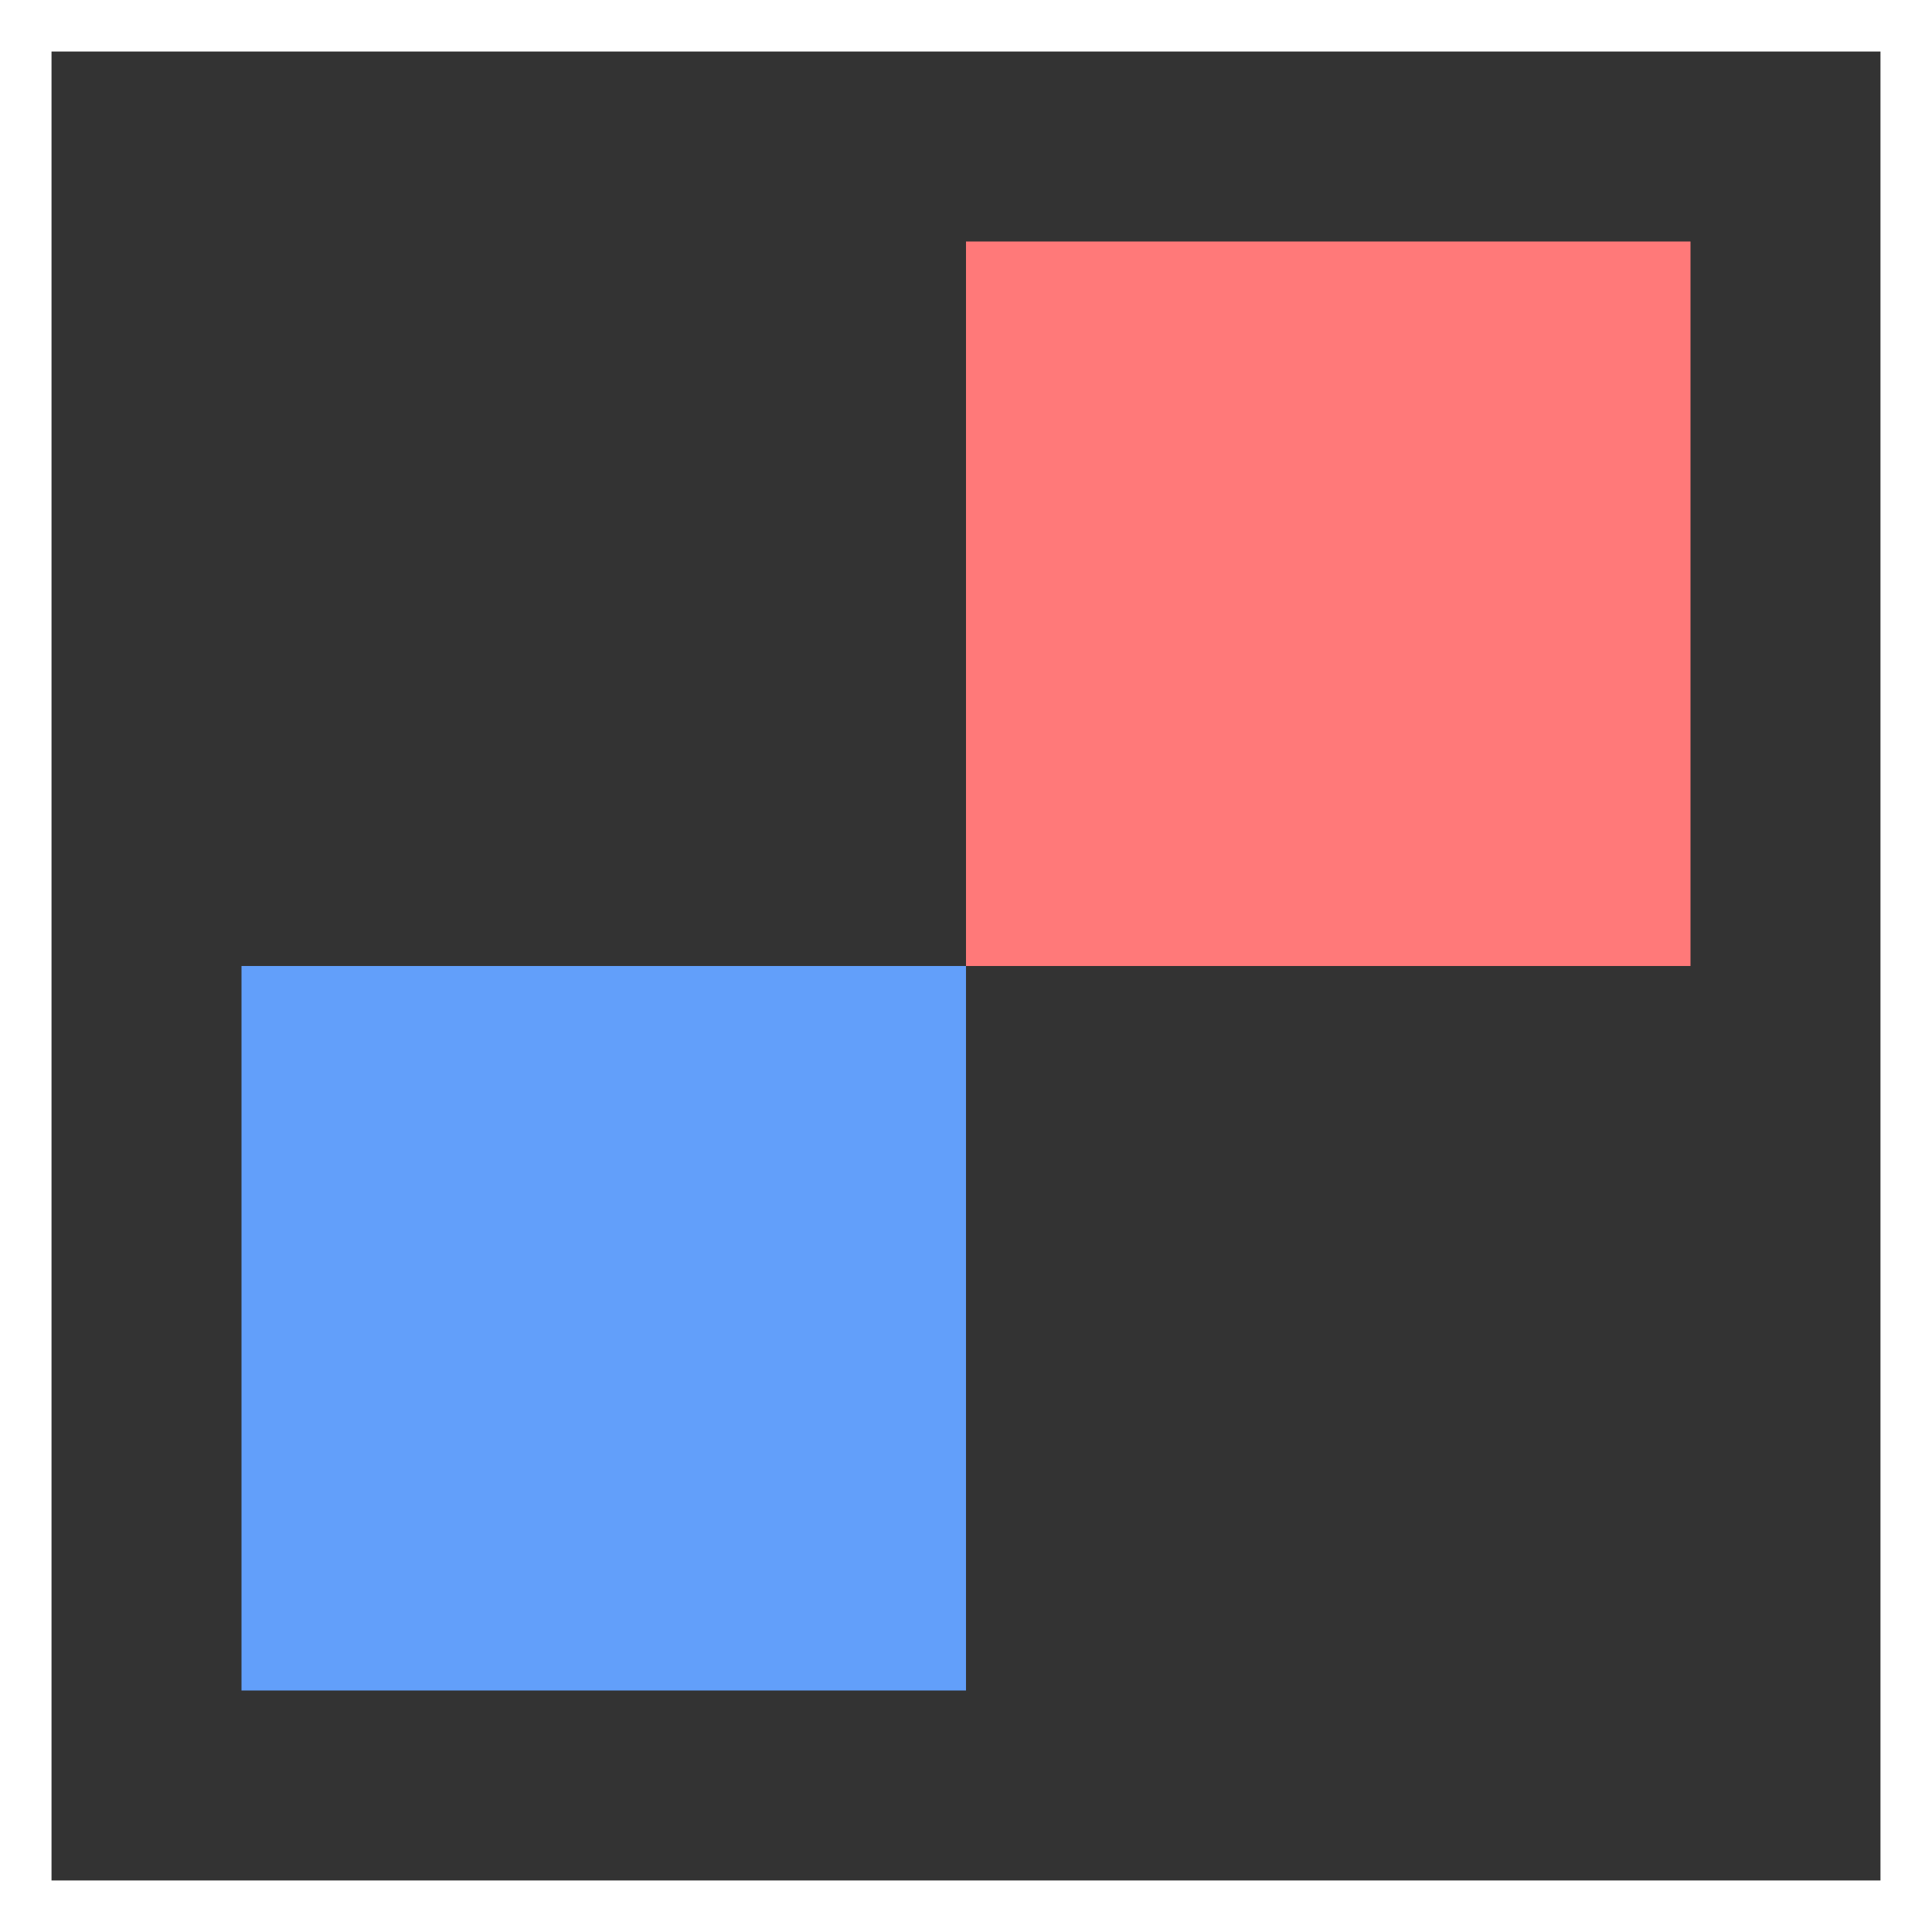 <svg width="75" height="75" viewBox="0 0 75 75" fill="none" xmlns="http://www.w3.org/2000/svg">
<rect x="0" y="0" width="75" height="75" fill="#333333" stroke="none"/>
<path d="M9.375 37.5H37.5V65.625H9.375V37.5Z" fill="#629FFA"/>
<path d="M37.5 9.375H65.625V37.5H37.5V9.375Z" fill="#FF7979"/>
<rect x="1" y="1" width="73" height="73" stroke="white" stroke-width="2"/>
</svg>
